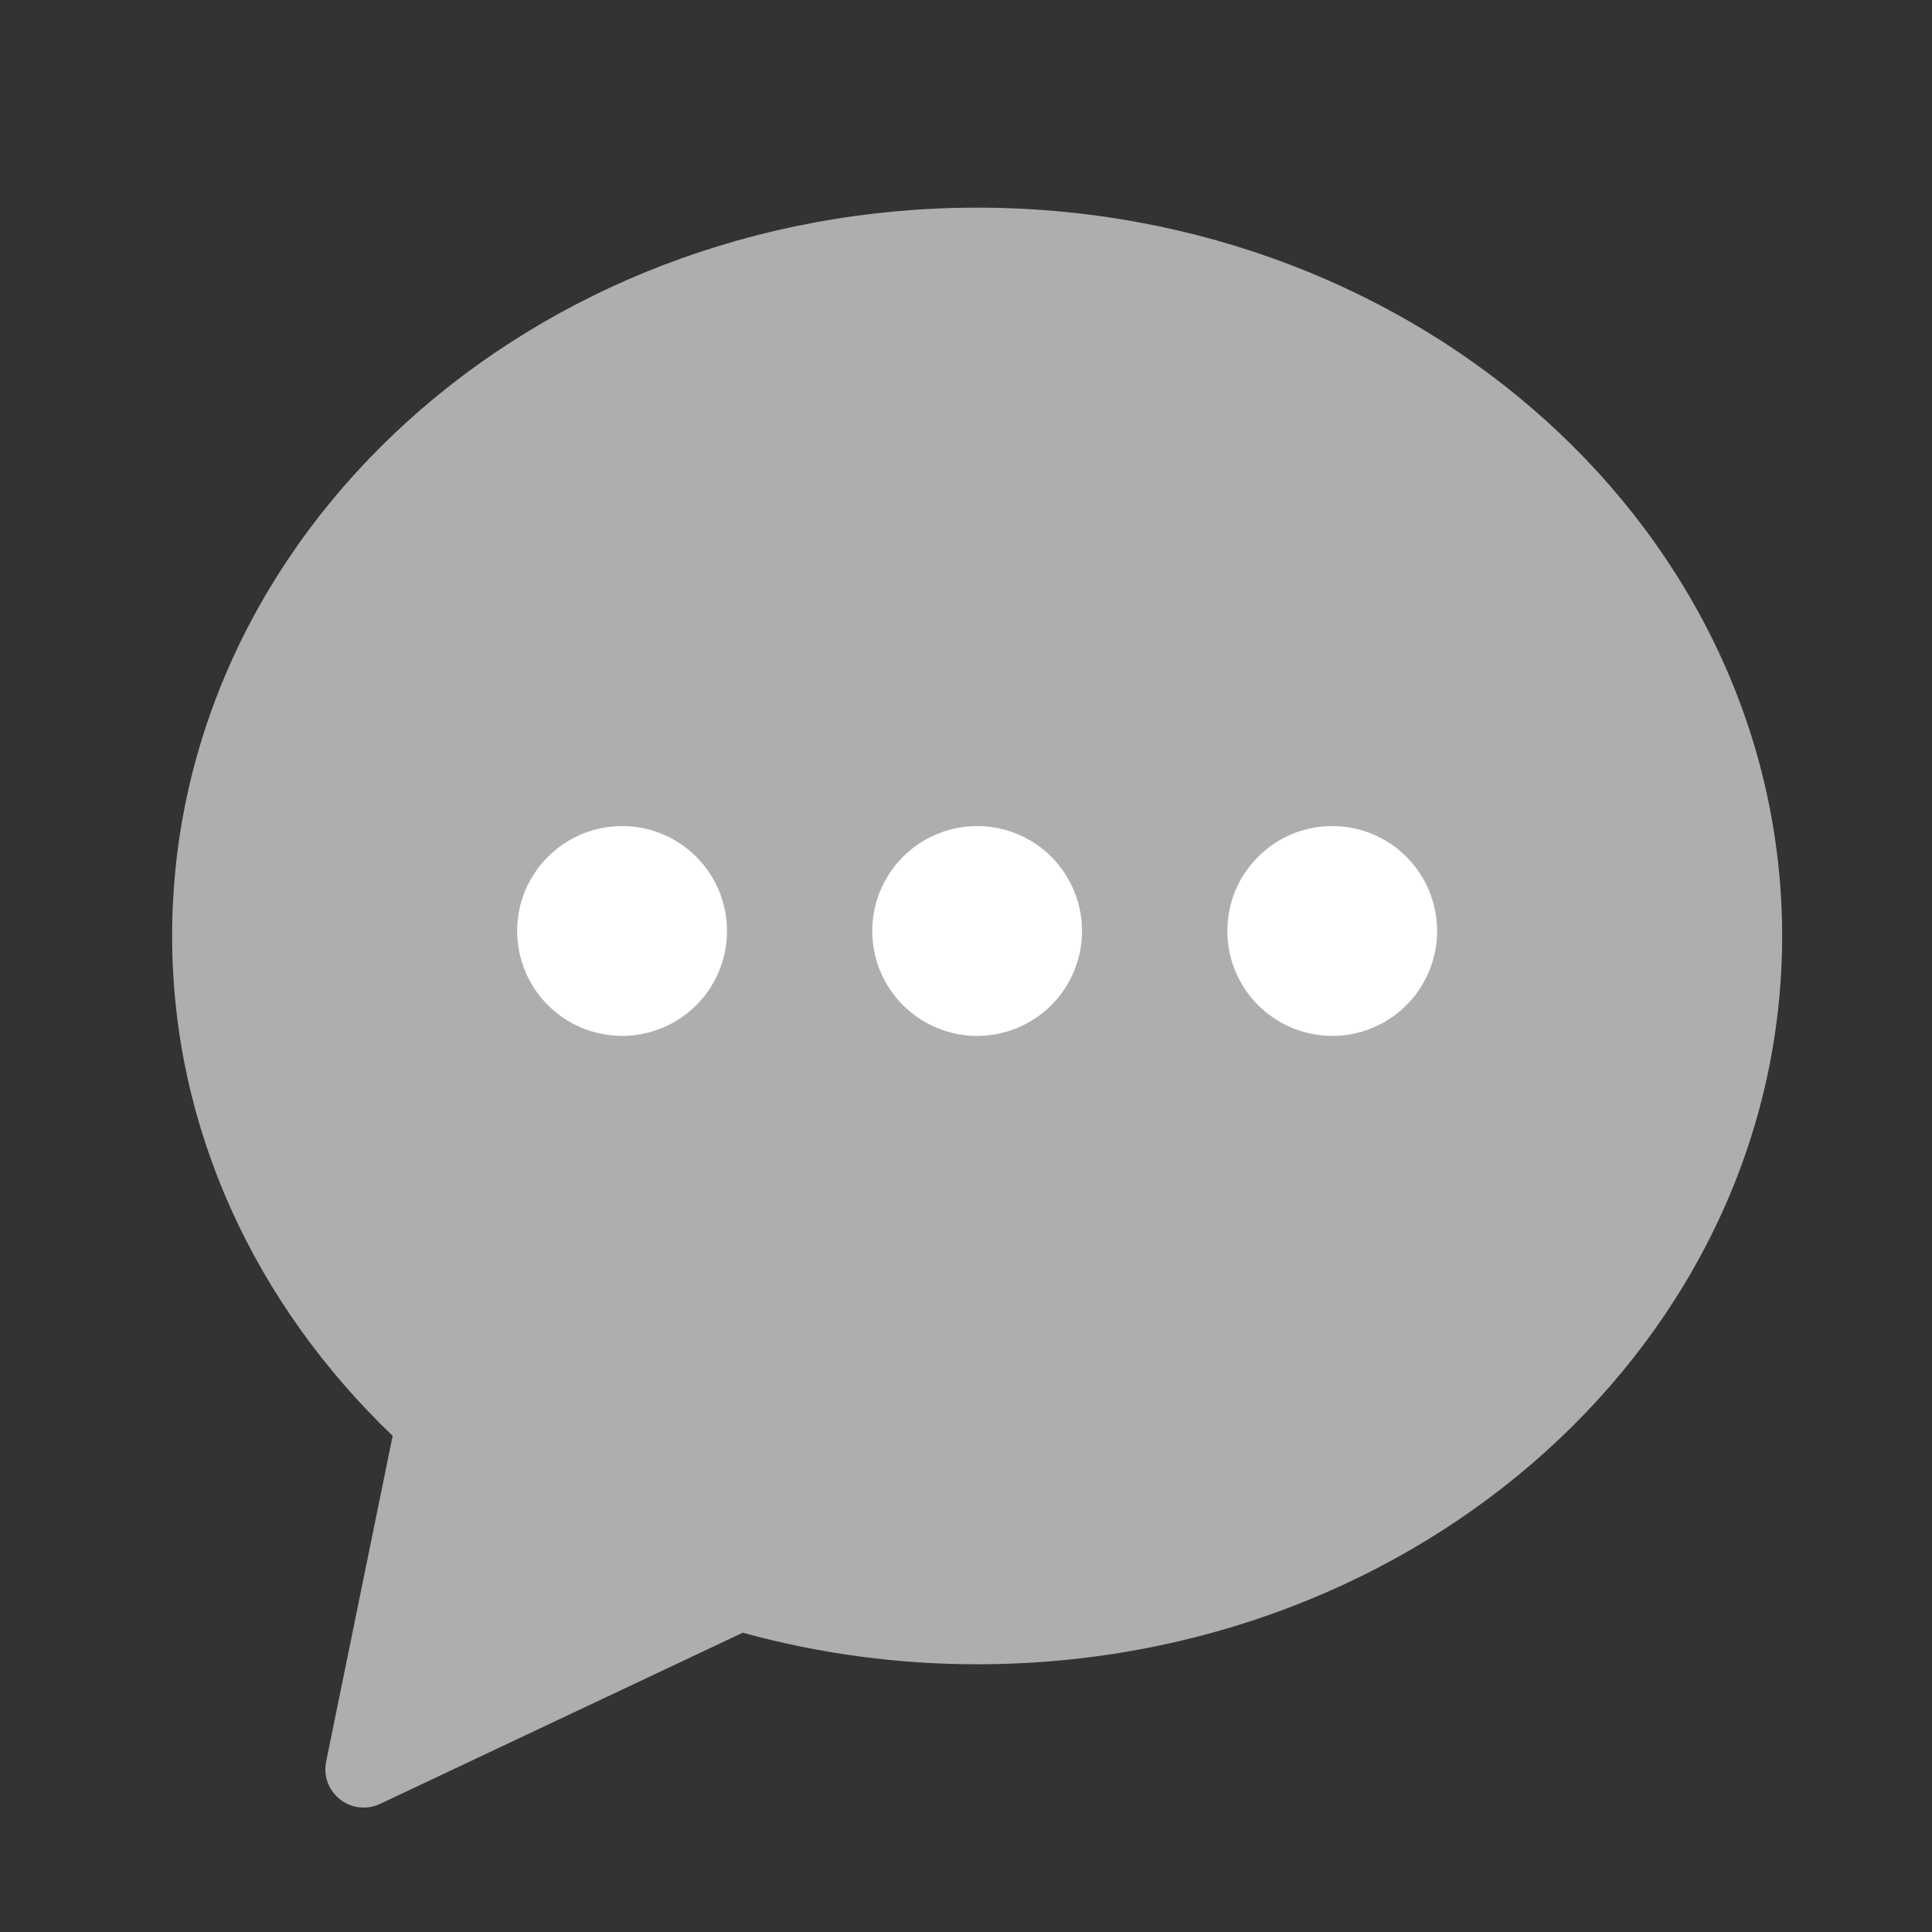 <svg width="21" height="21" viewBox="0 0 21 21" fill="none" xmlns="http://www.w3.org/2000/svg">
<rect x="0" y="0" width="21" height="21" fill="#333333" stroke="none"/>
<path fill-rule="evenodd" clip-rule="evenodd" d="M10.621 2.257C5.789 2.257 1.871 5.801 1.871 10.174C1.871 12.279 2.786 14.188 4.268 15.607L3.545 19.148C3.529 19.223 3.535 19.302 3.562 19.375C3.589 19.447 3.635 19.511 3.696 19.558C3.756 19.606 3.829 19.636 3.906 19.645C3.983 19.653 4.061 19.641 4.13 19.608L8.073 17.747C8.903 17.975 9.76 18.09 10.621 18.09C15.454 18.09 19.371 14.546 19.371 10.174C19.371 5.801 15.454 2.257 10.621 2.257Z" fill="#AEAEAE"/>
<path fill-rule="evenodd" clip-rule="evenodd" d="M6.761 11.26C6.612 11.259 6.463 11.23 6.325 11.173C6.187 11.115 6.061 11.031 5.955 10.925C5.849 10.819 5.765 10.694 5.708 10.555C5.651 10.417 5.621 10.269 5.621 10.119C5.621 9.969 5.651 9.821 5.708 9.682C5.766 9.544 5.85 9.418 5.956 9.313C6.061 9.207 6.187 9.123 6.326 9.065C6.464 9.008 6.612 8.979 6.762 8.979C7.064 8.979 7.355 9.099 7.568 9.313C7.782 9.527 7.902 9.817 7.902 10.12C7.902 10.422 7.782 10.712 7.568 10.926C7.354 11.14 7.064 11.26 6.761 11.26ZM10.621 11.26C10.319 11.26 10.029 11.139 9.815 10.926C9.601 10.712 9.481 10.422 9.481 10.12C9.481 9.817 9.601 9.527 9.815 9.313C10.029 9.099 10.319 8.979 10.621 8.979C10.924 8.979 11.214 9.099 11.428 9.313C11.641 9.527 11.761 9.817 11.761 10.12C11.761 10.422 11.641 10.712 11.428 10.926C11.214 11.139 10.924 11.26 10.621 11.26ZM14.481 11.26C14.331 11.259 14.183 11.23 14.044 11.173C13.906 11.115 13.78 11.031 13.674 10.925C13.569 10.819 13.485 10.694 13.427 10.555C13.37 10.417 13.341 10.269 13.341 10.119C13.341 9.969 13.37 9.821 13.427 9.682C13.485 9.544 13.569 9.418 13.675 9.313C13.781 9.207 13.906 9.123 14.045 9.065C14.183 9.008 14.332 8.979 14.481 8.979C14.784 8.979 15.074 9.099 15.287 9.313C15.501 9.527 15.621 9.817 15.621 10.12C15.621 10.422 15.501 10.712 15.287 10.926C15.073 11.14 14.783 11.26 14.481 11.26Z" fill="white"/>
</svg>
